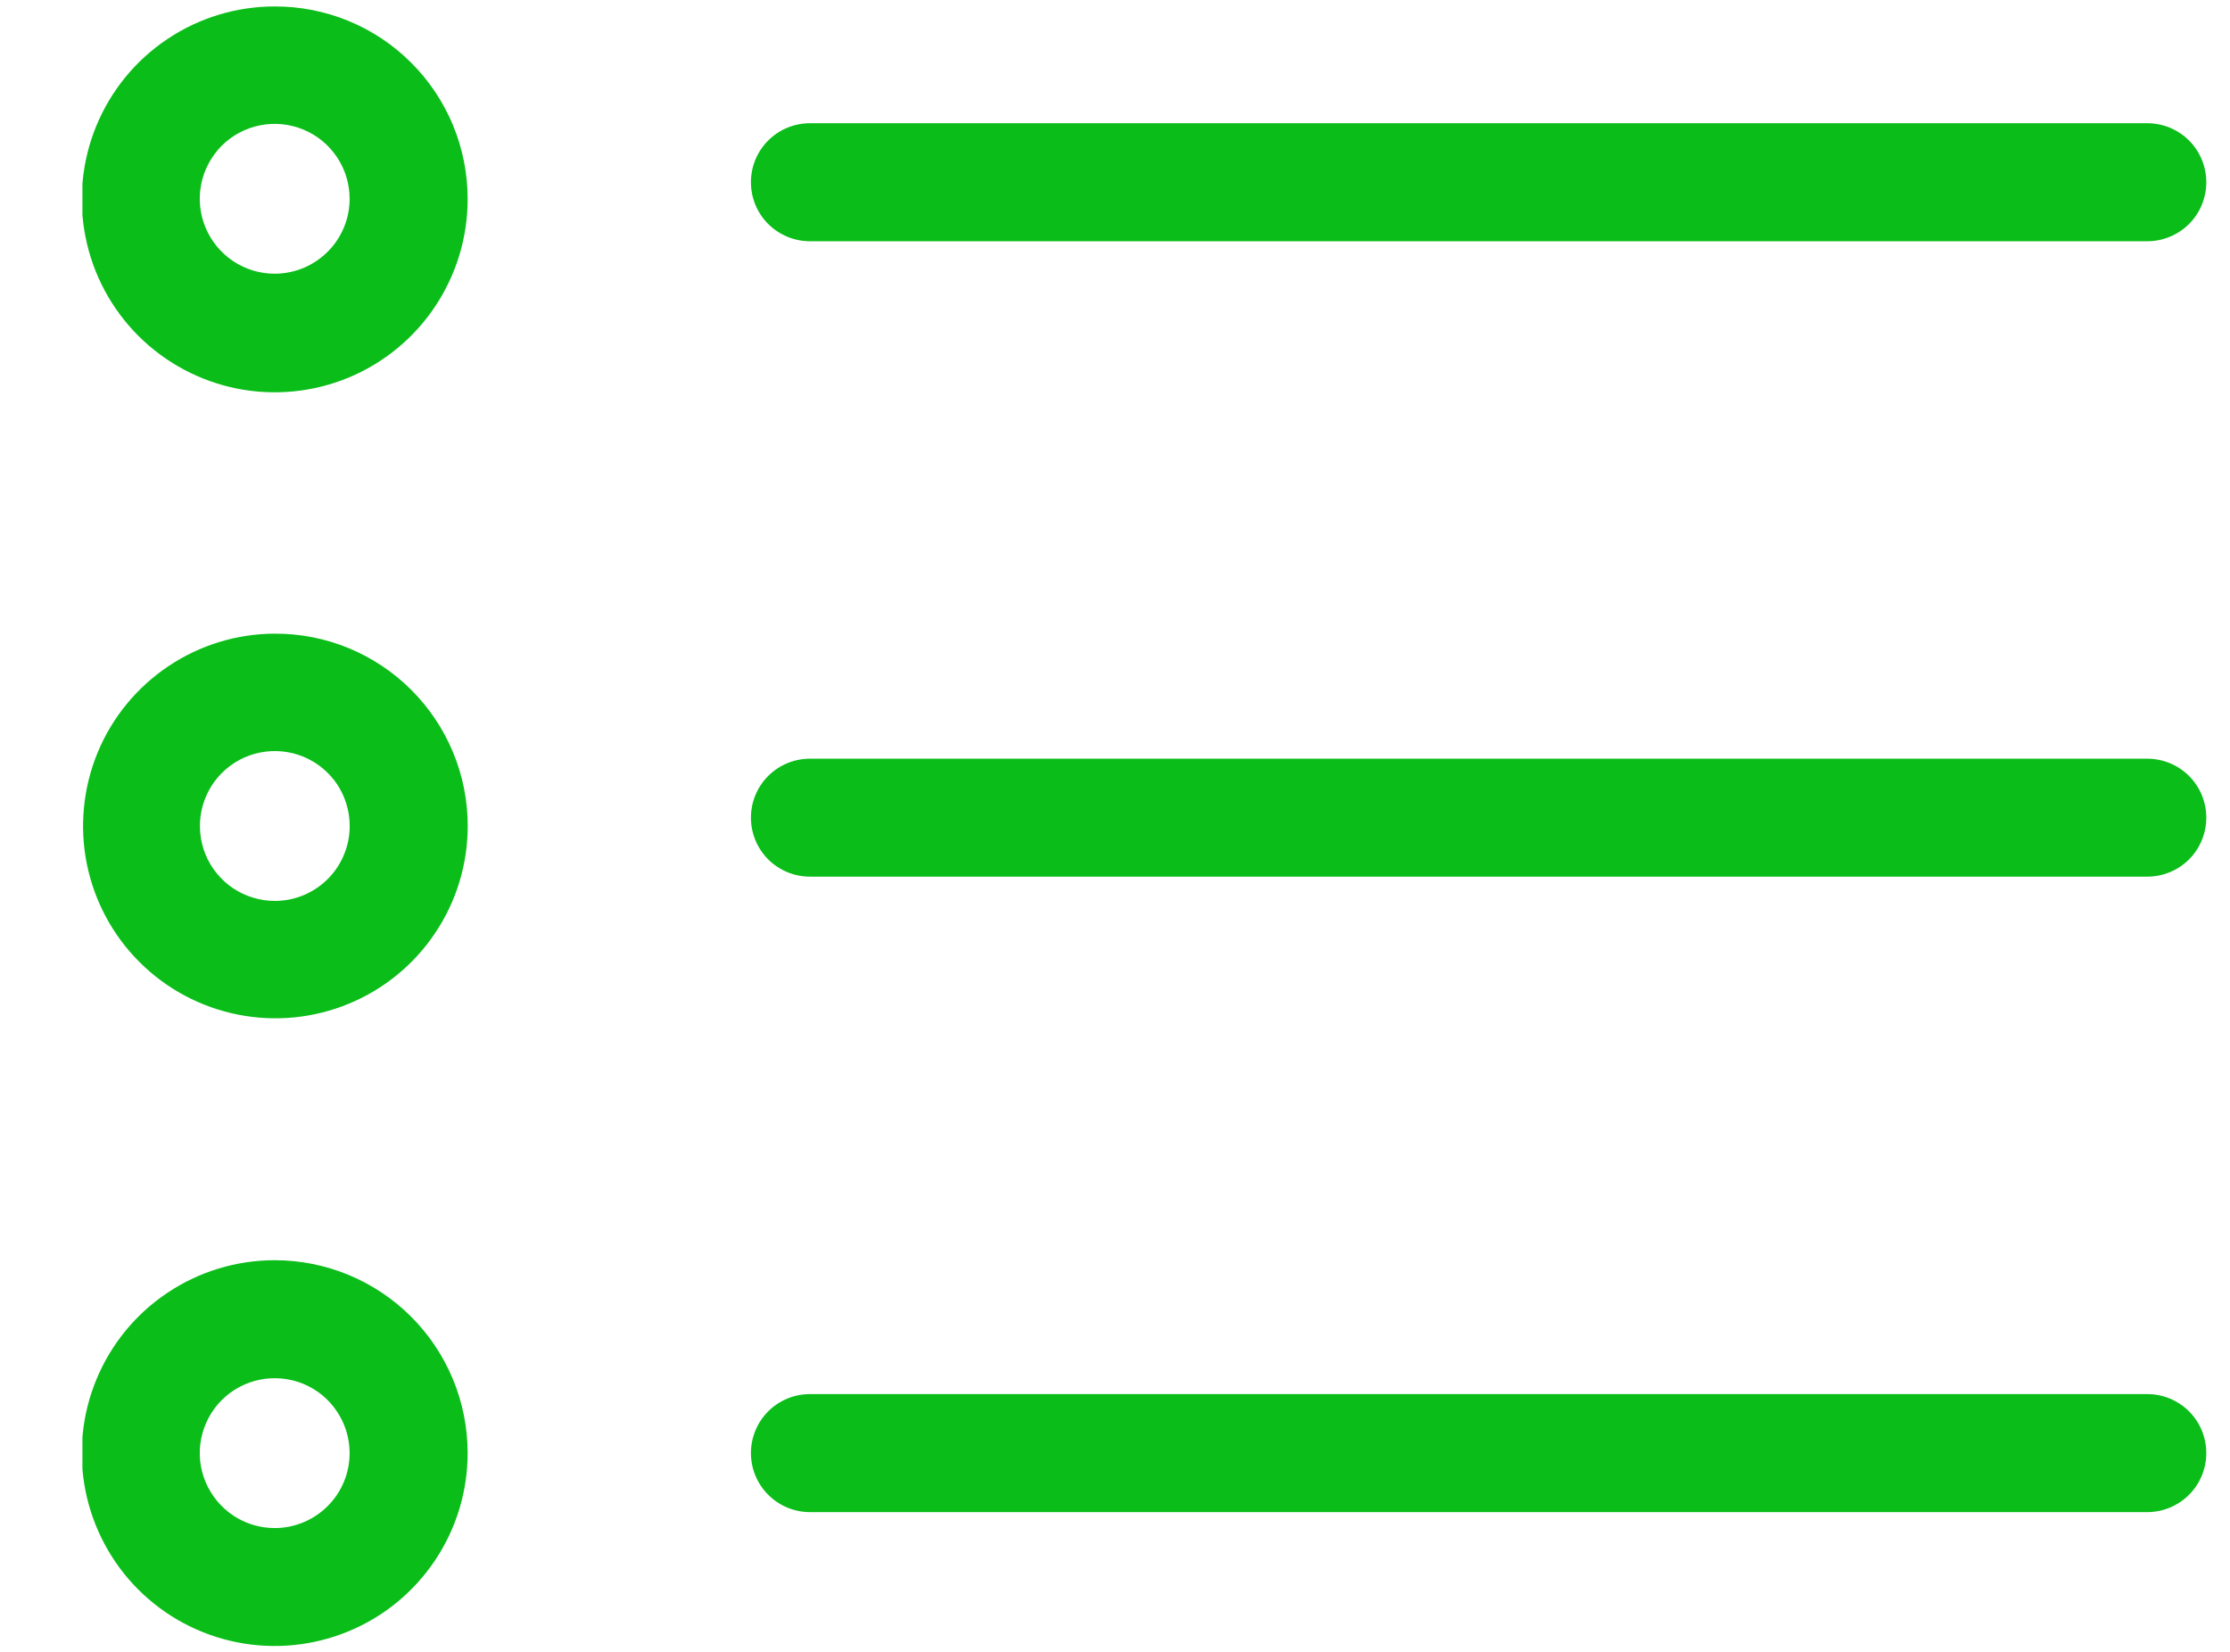 <svg width="27" height="20" viewBox="0 0 27 20" fill="none" xmlns="http://www.w3.org/2000/svg">
    <g clip-path="url(#clip0_497_9772)">
        <path d="M3.326 0.078C2.864 0.078 2.412 0.215 2.028 0.472C1.643 0.729 1.344 1.094 1.167 1.522C0.991 1.949 0.945 2.419 1.036 2.872C1.126 3.325 1.35 3.742 1.677 4.068C2.004 4.394 2.421 4.616 2.875 4.706C3.328 4.795 3.798 4.748 4.225 4.57C4.651 4.392 5.016 4.091 5.271 3.706C5.527 3.321 5.663 2.869 5.662 2.407C5.662 2.1 5.601 1.797 5.484 1.514C5.366 1.231 5.194 0.974 4.977 0.758C4.76 0.541 4.503 0.37 4.219 0.253C3.936 0.137 3.632 0.077 3.326 0.078ZM3.326 3.314C3.147 3.314 2.971 3.261 2.822 3.161C2.673 3.061 2.557 2.92 2.488 2.754C2.419 2.588 2.401 2.406 2.436 2.23C2.471 2.054 2.558 1.892 2.684 1.765C2.811 1.638 2.973 1.552 3.149 1.517C3.325 1.482 3.507 1.5 3.673 1.569C3.839 1.637 3.981 1.754 4.08 1.903C4.18 2.052 4.233 2.227 4.233 2.407C4.233 2.526 4.21 2.644 4.164 2.754C4.118 2.864 4.052 2.964 3.967 3.048C3.883 3.132 3.783 3.199 3.673 3.245C3.563 3.29 3.445 3.314 3.326 3.314Z" fill="#0ABD19"></path>
        <path d="M3.327 7.672C2.867 7.673 2.418 7.811 2.036 8.068C1.654 8.325 1.356 8.689 1.181 9.114C1.006 9.54 0.961 10.008 1.051 10.459C1.142 10.91 1.364 11.325 1.69 11.649C2.016 11.975 2.431 12.195 2.883 12.285C3.334 12.374 3.802 12.328 4.227 12.151C4.652 11.975 5.016 11.676 5.271 11.293C5.527 10.911 5.663 10.461 5.663 10.001C5.663 9.694 5.603 9.391 5.485 9.108C5.368 8.825 5.195 8.568 4.978 8.351C4.761 8.135 4.504 7.964 4.221 7.847C3.937 7.73 3.634 7.671 3.327 7.672ZM3.327 10.908C3.148 10.908 2.972 10.854 2.823 10.755C2.674 10.655 2.558 10.513 2.489 10.348C2.421 10.182 2.403 9.999 2.438 9.823C2.473 9.648 2.559 9.486 2.686 9.359C2.813 9.232 2.974 9.146 3.15 9.111C3.326 9.076 3.509 9.094 3.674 9.162C3.84 9.231 3.982 9.347 4.082 9.496C4.181 9.646 4.234 9.821 4.234 10.001C4.234 10.241 4.139 10.472 3.969 10.642C3.799 10.812 3.568 10.908 3.327 10.908Z" fill="#0ABD19"></path>
        <path d="M9.806 2.921H25.999C26.188 2.921 26.37 2.845 26.504 2.712C26.638 2.578 26.713 2.396 26.713 2.206C26.713 2.017 26.638 1.835 26.504 1.701C26.37 1.567 26.188 1.492 25.999 1.492H9.806C9.617 1.492 9.435 1.567 9.301 1.701C9.167 1.835 9.092 2.017 9.092 2.206C9.092 2.396 9.167 2.578 9.301 2.712C9.435 2.845 9.617 2.921 9.806 2.921Z" fill="#0ABD19"></path>
        <path d="M25.999 9.186H9.806C9.617 9.186 9.435 9.261 9.301 9.395C9.167 9.529 9.092 9.71 9.092 9.9C9.092 10.089 9.167 10.271 9.301 10.405C9.435 10.539 9.617 10.614 9.806 10.614H25.999C26.188 10.614 26.37 10.539 26.504 10.405C26.638 10.271 26.713 10.089 26.713 9.9C26.713 9.71 26.638 9.529 26.504 9.395C26.37 9.261 26.188 9.186 25.999 9.186Z" fill="#0ABD19"></path>
        <path d="M3.326 15.258C2.864 15.258 2.412 15.395 2.028 15.652C1.644 15.908 1.345 16.273 1.168 16.7C0.991 17.127 0.945 17.596 1.035 18.049C1.125 18.502 1.348 18.919 1.674 19.245C2.001 19.572 2.417 19.794 2.87 19.884C3.323 19.974 3.793 19.928 4.22 19.751C4.647 19.575 5.011 19.275 5.268 18.891C5.525 18.507 5.662 18.055 5.662 17.593C5.662 16.974 5.416 16.38 4.978 15.942C4.54 15.504 3.945 15.258 3.326 15.258ZM3.326 18.501C3.147 18.501 2.971 18.448 2.822 18.348C2.673 18.248 2.557 18.106 2.488 17.941C2.419 17.775 2.401 17.593 2.436 17.417C2.471 17.241 2.558 17.079 2.684 16.952C2.811 16.825 2.973 16.739 3.149 16.704C3.325 16.669 3.507 16.687 3.673 16.755C3.839 16.824 3.981 16.94 4.08 17.09C4.18 17.239 4.233 17.414 4.233 17.593C4.233 17.834 4.138 18.065 3.967 18.235C3.797 18.405 3.567 18.501 3.326 18.501Z" fill="#0ABD19"></path>
        <path d="M25.999 16.879H9.806C9.617 16.879 9.435 16.954 9.301 17.088C9.167 17.222 9.092 17.404 9.092 17.593C9.092 17.783 9.167 17.964 9.301 18.098C9.435 18.232 9.617 18.308 9.806 18.308H25.999C26.188 18.308 26.37 18.232 26.504 18.098C26.638 17.964 26.713 17.783 26.713 17.593C26.713 17.404 26.638 17.222 26.504 17.088C26.37 16.954 26.188 16.879 25.999 16.879Z" fill="#0ABD19"></path>
    </g>
    <defs>
        <clipPath id="clip0_497_9772">
            <rect width="25.714" height="20" fill="white" transform="translate(0.998)"></rect>
        </clipPath>
    </defs>
</svg>